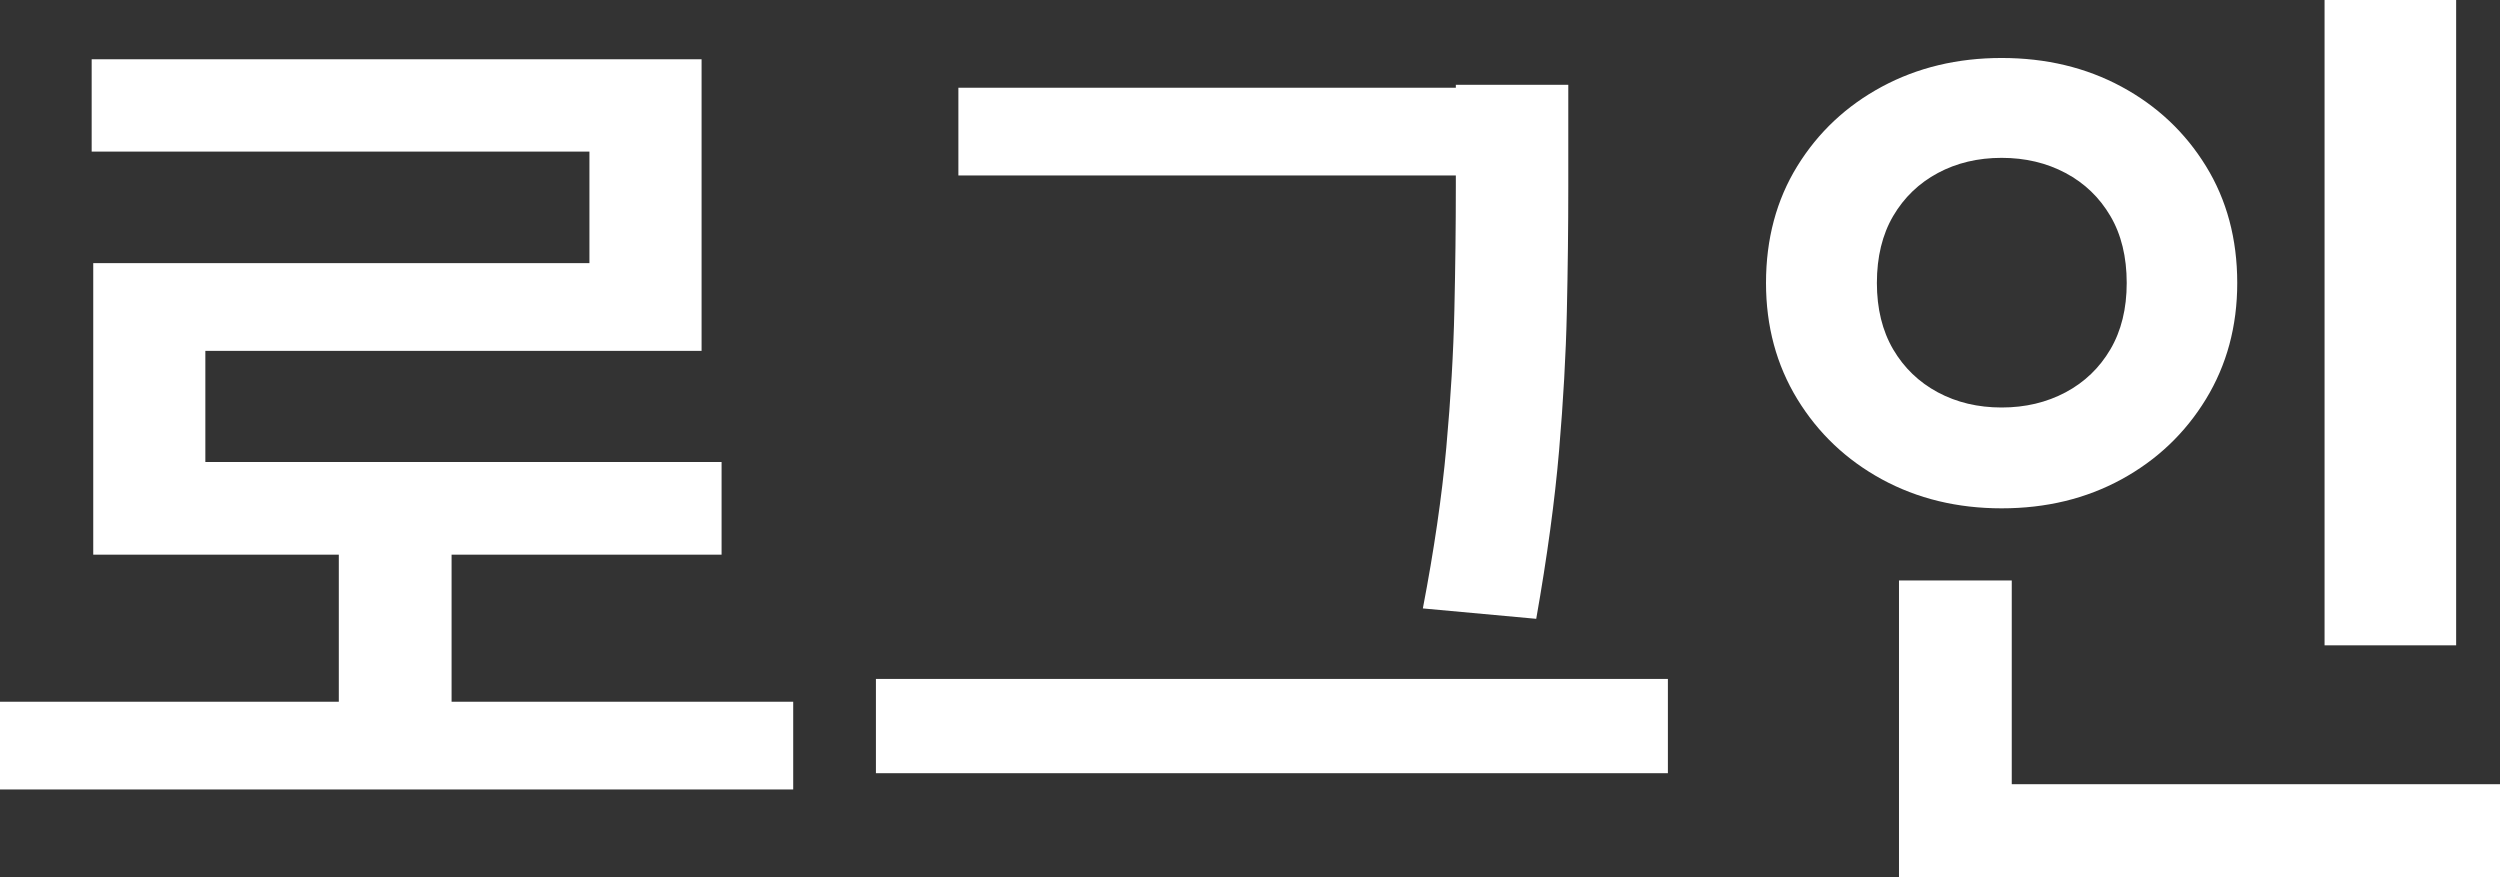 ﻿<?xml version="1.0" encoding="utf-8"?>
<svg version="1.1" xmlns:xlink="http://www.w3.org/1999/xlink" width="57px" height="20px" xmlns="http://www.w3.org/2000/svg">
  <rect width="100%" height="100%" fill="#333333" stroke="none"/>
  <g transform="matrix(1 0 0 1 -185 -815 )">
    <path d="M 0 18  L 0 16  L 18.085 16  L 18.085 18  L 0 18  Z M 7.725 16.782  L 7.725 11.906  L 10.296 11.906  L 10.296 16.782  L 7.725 16.782  Z M 2.09 3.457  L 2.09 1.351  L 15.996 1.351  L 15.996 8  L 4.682 8  L 4.682 11.579  L 2.126 11.579  L 2.126 6  L 13.439 6  L 13.439 3.457  L 2.09 3.457  Z M 2.126 12.647  L 2.126 10.534  L 16.452 10.534  L 16.452 12.647  L 2.126 12.647  Z M 21.851 4  L 21.851 2  L 34.551 2  L 34.551 4  L 21.851 4  Z M 19.971 17.629  L 19.971 15.479  L 38.028 15.479  L 38.028 17.629  L 19.971 17.629  Z M 33.193 4.251  C 33.193 4.251  33.193 1.934  33.193 1.934  L 35.757 1.934  C 35.757 1.934  35.757 4.251  35.757 4.251  C 35.757 5.178  35.746 6.13  35.724 7.108  C 35.703 8.086  35.643 9.142  35.547 10.275  C 35.45 11.408  35.277 12.686  35.026 14.109  C 35.026 14.109  32.441 13.872  32.441 13.872  C 32.696 12.542  32.875 11.319  32.976 10.2  C 33.077 9.082  33.139 8.035  33.16 7.057  C 33.182 6.078  33.193 5.143  33.193 4.251  Z M 53 14.713  L 53 0  L 56 0  L 56 14.713  L 53 14.713  Z M 43.297 20  L 43.297 17.879  L 57 17.879  L 57 20  L 43.297 20  Z M 43.297 18.718  L 43.297 13.235  L 45.868 13.235  L 45.868 18.718  L 43.297 18.718  Z M 42.908 1.976  C 43.719 1.54  44.629 1.322  45.637 1.322  C 46.651 1.322  47.562 1.54  48.37 1.976  C 49.179 2.413  49.821 3.016  50.296 3.788  C 50.771 4.559  51.009 5.447  51.009 6.452  C 51.009 7.438  50.771 8.32  50.296 9.099  C 49.821 9.877  49.179 10.487  48.37 10.929  C 47.562 11.37  46.651 11.59  45.637 11.59  C 44.629 11.59  43.719 11.37  42.908 10.929  C 42.097 10.487  41.454 9.877  40.978 9.099  C 40.503 8.32  40.265 7.438  40.265 6.452  C 40.265 5.447  40.503 4.559  40.978 3.788  C 41.454 3.016  42.097 2.413  42.908 1.976  Z M 47.096 3.945  C 46.662 3.714  46.176 3.599  45.637 3.599  C 45.098 3.599  44.613 3.714  44.182 3.945  C 43.752 4.176  43.412 4.503  43.164 4.926  C 42.917 5.348  42.793 5.857  42.793 6.452  C 42.793 7.038  42.917 7.542  43.164 7.965  C 43.412 8.387  43.752 8.714  44.182 8.945  C 44.613 9.176  45.098 9.291  45.637 9.291  C 46.176 9.291  46.662 9.176  47.096 8.945  C 47.529 8.714  47.869 8.387  48.117 7.965  C 48.365 7.542  48.489 7.038  48.489 6.452  C 48.489 5.857  48.365 5.348  48.117 4.926  C 47.869 4.503  47.529 4.176  47.096 3.945  Z " fill-rule="nonzero" fill="#ffffff" stroke="none" transform="matrix(1 0 0 1 185 815 )" />
  </g>
</svg>